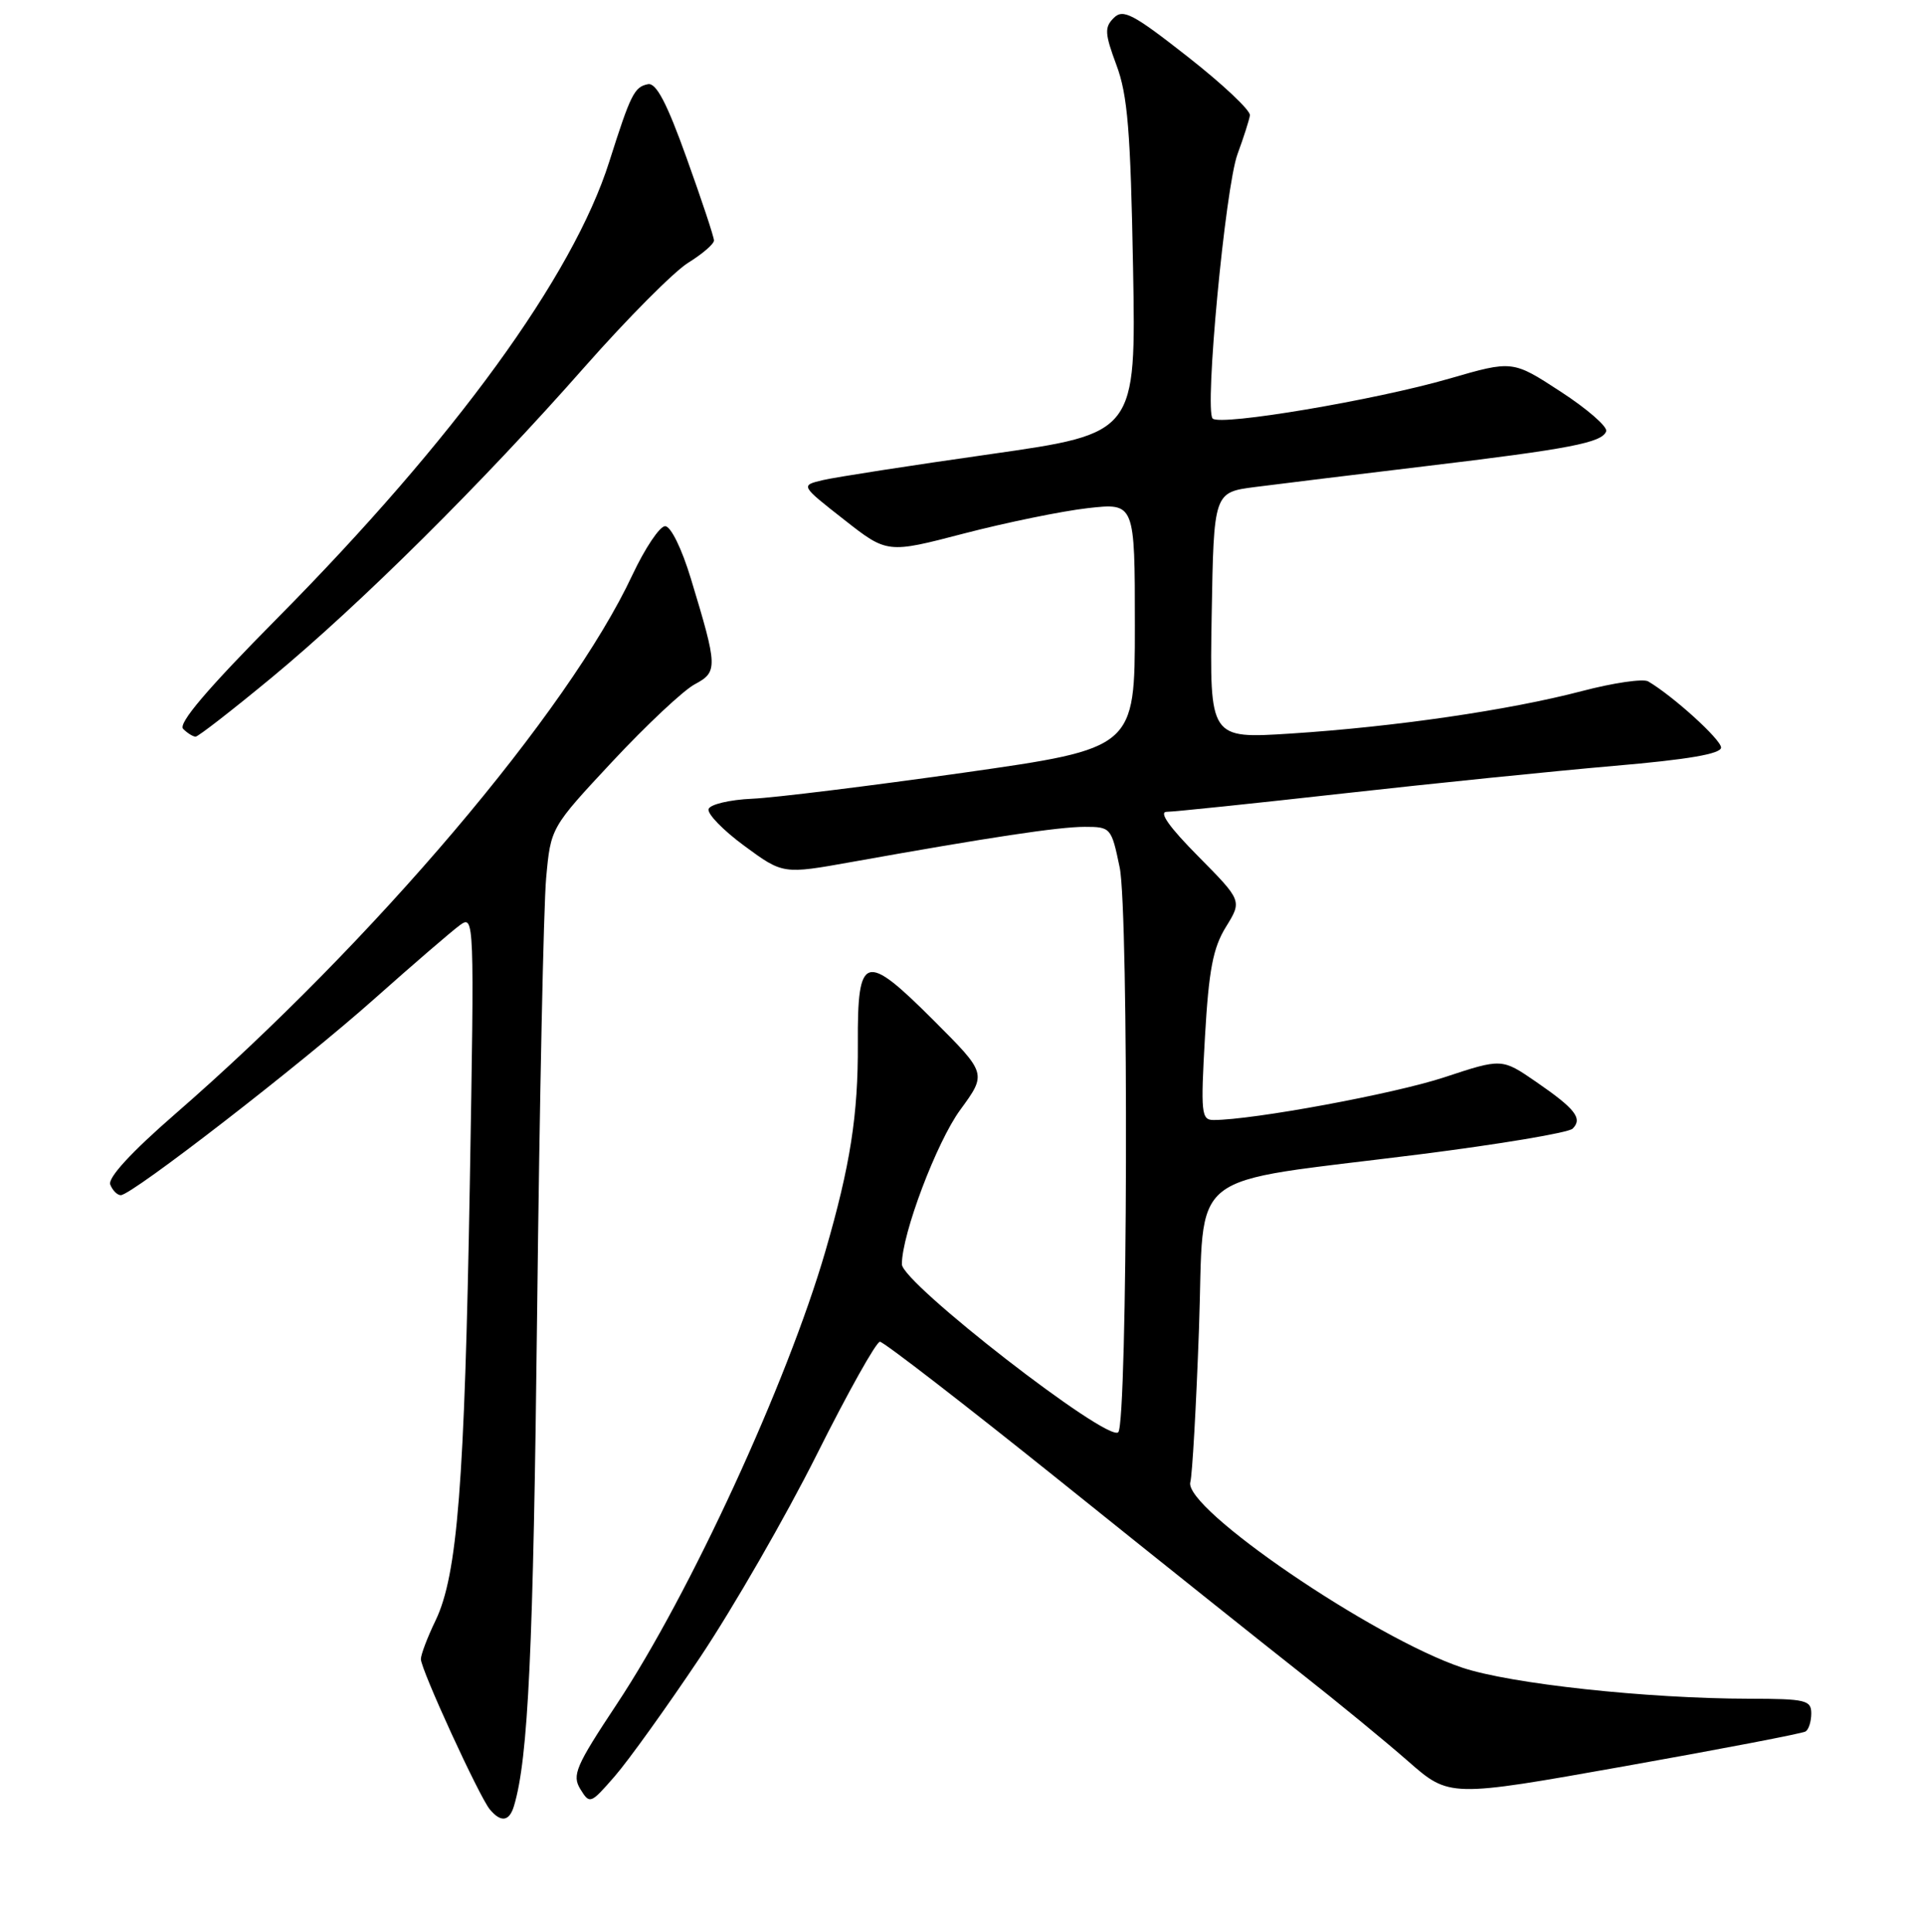 <?xml version="1.0" encoding="UTF-8" standalone="no"?>
<!DOCTYPE svg PUBLIC "-//W3C//DTD SVG 1.1//EN" "http://www.w3.org/Graphics/SVG/1.1/DTD/svg11.dtd" >
<svg xmlns="http://www.w3.org/2000/svg" xmlns:xlink="http://www.w3.org/1999/xlink" version="1.1" viewBox="0 0 256 257">
 <g >
 <path fill="currentColor"
d=" M 68.39 240.25 C 70.29 233.91 70.96 219.57 71.47 174.50 C 71.79 146.45 72.33 120.48 72.67 116.80 C 73.28 110.10 73.28 110.10 81.49 101.30 C 86.01 96.46 90.93 91.84 92.43 91.04 C 95.53 89.38 95.51 88.79 91.92 76.96 C 90.71 72.97 89.25 70.00 88.50 70.00 C 87.78 70.00 85.82 72.93 84.14 76.50 C 75.65 94.65 49.63 125.32 23.32 148.19 C 17.45 153.29 14.33 156.69 14.67 157.59 C 14.97 158.36 15.60 159.00 16.07 159.00 C 17.54 159.00 40.01 141.61 49.87 132.83 C 55.02 128.25 60.12 123.86 61.19 123.08 C 63.11 121.69 63.12 122.13 62.51 157.58 C 61.82 197.40 60.86 209.53 57.96 215.57 C 56.88 217.80 56.00 220.12 56.00 220.72 C 56.00 222.10 63.75 238.99 65.17 240.71 C 66.65 242.49 67.77 242.33 68.39 240.25 Z  M 93.14 220.50 C 97.55 213.90 104.55 201.75 108.68 193.50 C 112.81 185.25 116.59 178.50 117.08 178.50 C 117.57 178.50 128.44 186.90 141.24 197.17 C 154.03 207.44 168.41 218.92 173.18 222.67 C 177.96 226.43 184.34 231.66 187.36 234.31 C 192.85 239.12 192.85 239.12 216.17 234.97 C 228.99 232.69 239.82 230.61 240.24 230.35 C 240.66 230.09 241.00 229.01 241.00 227.94 C 241.00 226.18 240.25 226.00 232.75 225.99 C 219.10 225.97 200.96 224.01 194.54 221.85 C 182.66 217.86 157.42 200.63 158.38 197.17 C 158.64 196.25 159.16 187.10 159.53 176.82 C 160.32 155.05 157.14 157.58 188.89 153.57 C 199.55 152.22 208.71 150.69 209.25 150.15 C 210.61 148.79 209.60 147.51 204.37 143.91 C 199.83 140.79 199.83 140.79 192.17 143.32 C 185.51 145.52 166.69 149.00 161.47 149.00 C 159.84 149.00 159.75 148.10 160.33 137.90 C 160.84 129.02 161.40 126.09 163.12 123.31 C 165.27 119.83 165.27 119.83 159.42 113.91 C 155.59 110.05 154.14 108.00 155.24 108.00 C 156.16 108.00 166.72 106.90 178.70 105.56 C 190.69 104.22 206.91 102.57 214.75 101.89 C 224.58 101.05 229.00 100.29 229.00 99.45 C 229.00 98.39 222.64 92.62 219.30 90.65 C 218.64 90.26 214.67 90.84 210.48 91.94 C 200.79 94.48 185.53 96.70 171.72 97.59 C 160.95 98.28 160.95 98.28 161.22 81.89 C 161.50 65.50 161.50 65.50 167.00 64.79 C 170.03 64.40 180.15 63.16 189.50 62.04 C 208.90 59.72 213.20 58.89 213.71 57.37 C 213.91 56.77 211.19 54.40 207.67 52.11 C 201.26 47.93 201.26 47.93 192.84 50.37 C 183.02 53.22 162.37 56.70 161.35 55.68 C 160.24 54.57 163.03 24.94 164.66 20.50 C 165.47 18.30 166.21 15.98 166.31 15.35 C 166.42 14.71 162.70 11.21 158.06 7.57 C 150.73 1.82 149.43 1.14 148.19 2.39 C 146.94 3.63 146.99 4.46 148.55 8.66 C 150.04 12.63 150.43 17.46 150.76 35.58 C 151.16 57.65 151.16 57.65 131.83 60.41 C 121.20 61.92 111.15 63.48 109.50 63.87 C 106.50 64.58 106.50 64.58 112.28 69.11 C 118.05 73.64 118.05 73.64 128.28 70.97 C 133.90 69.51 141.31 67.99 144.75 67.60 C 151.00 66.90 151.00 66.90 151.00 83.23 C 151.00 99.55 151.00 99.55 128.25 102.79 C 115.74 104.56 103.06 106.13 100.08 106.26 C 97.10 106.39 94.49 107.01 94.28 107.63 C 94.08 108.26 96.22 110.46 99.05 112.54 C 104.18 116.31 104.18 116.31 113.34 114.67 C 131.66 111.39 140.86 110.00 144.32 110.00 C 147.79 110.00 147.88 110.10 148.98 115.40 C 150.21 121.32 150.04 189.30 148.79 190.54 C 147.40 191.94 120.00 170.67 120.00 168.19 C 120.00 164.18 124.62 151.95 127.76 147.66 C 131.30 142.82 131.30 142.82 124.25 135.77 C 115.06 126.58 114.08 126.87 114.14 138.85 C 114.19 148.32 113.13 155.08 109.81 166.50 C 104.74 183.94 91.79 212.06 82.06 226.72 C 76.60 234.96 76.08 236.16 77.22 238.02 C 78.47 240.05 78.58 240.00 81.80 236.30 C 83.62 234.21 88.72 227.10 93.14 220.50 Z  M 36.20 90.10 C 47.99 80.33 64.22 64.22 77.81 48.79 C 83.49 42.35 89.68 36.13 91.56 34.96 C 93.45 33.79 95.00 32.46 95.00 31.99 C 95.00 31.53 93.36 26.59 91.36 21.03 C 88.74 13.71 87.31 10.99 86.22 11.20 C 84.40 11.56 83.92 12.52 81.07 21.50 C 76.24 36.75 60.50 58.40 36.92 82.22 C 27.58 91.65 23.66 96.26 24.37 96.97 C 24.94 97.54 25.68 98.00 26.03 98.00 C 26.37 98.00 30.95 94.44 36.20 90.10 Z "/>
</g>
</svg>